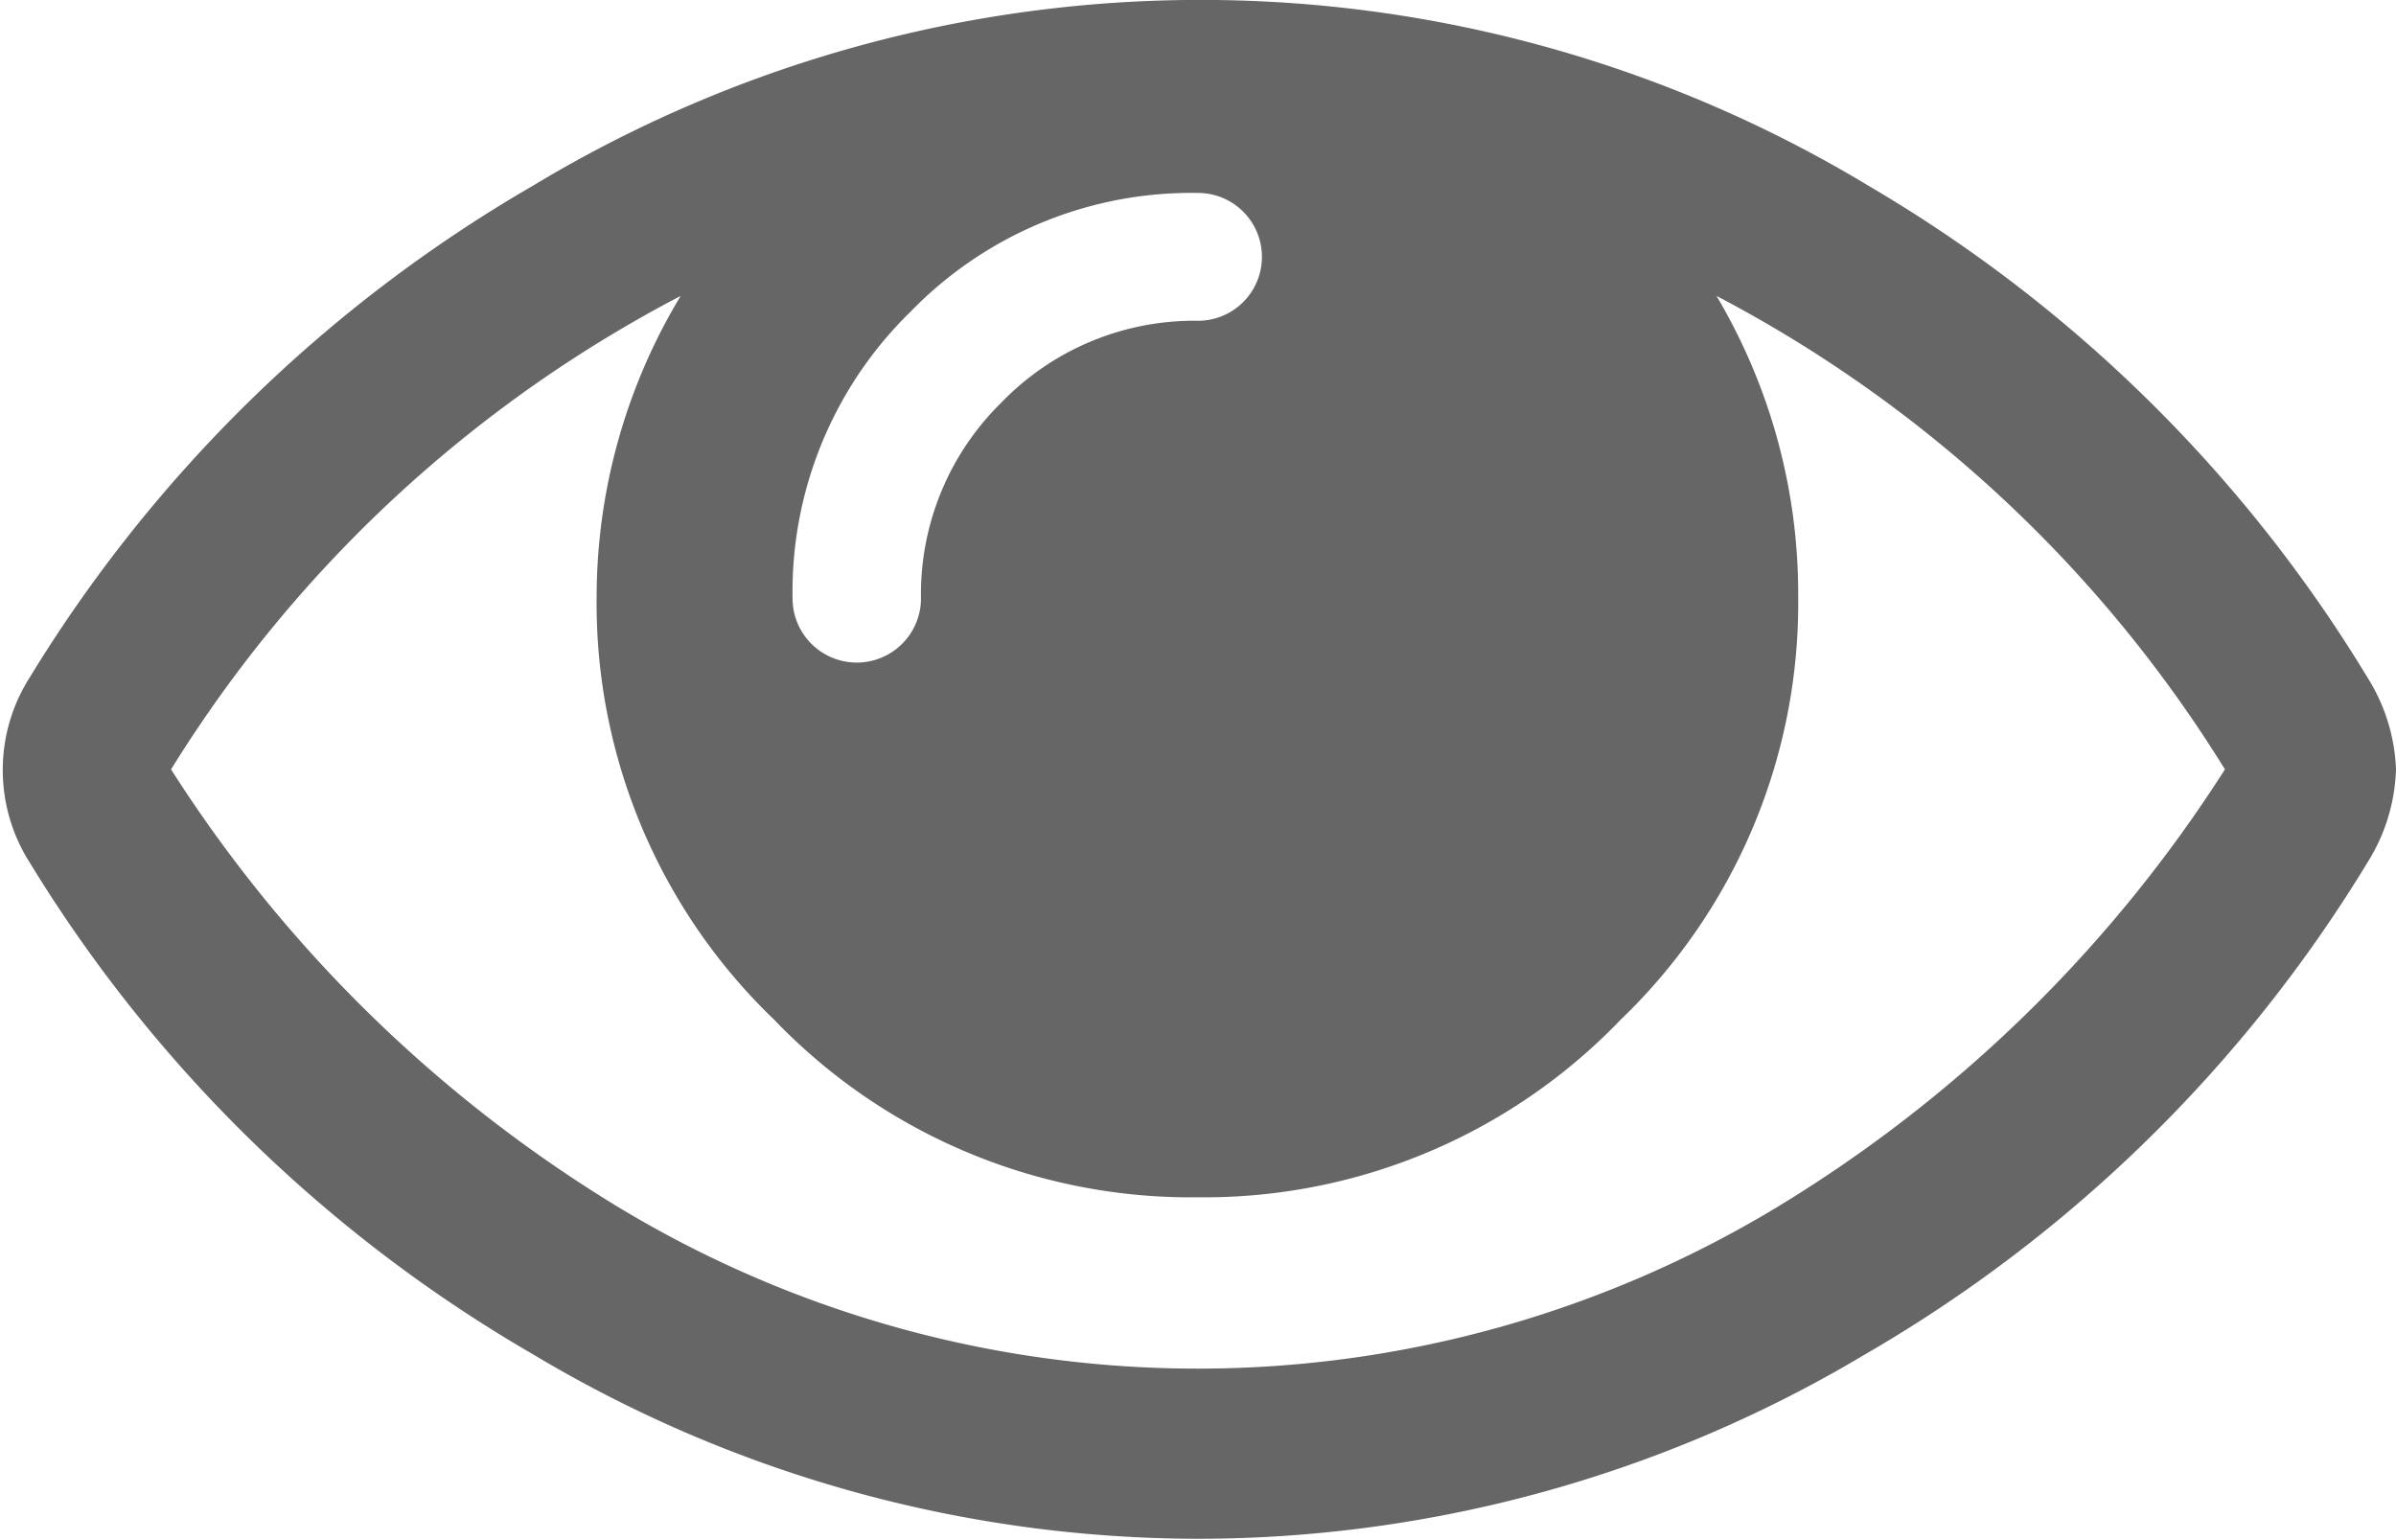 <svg xmlns="http://www.w3.org/2000/svg" viewBox="0 0 40.48 26.02"><title>eye_icon</title><g id="Layer_2" data-name="Layer 2"><g id="Layer_1_copy" data-name="Layer 1 copy"><path d="M37.59,13A22.2,22.2,0,0,0,29,5a9.86,9.86,0,0,1,1.38,5.08,9.75,9.75,0,0,1-3,7.15,9.75,9.75,0,0,1-7.15,3,9.75,9.75,0,0,1-7.15-3,9.75,9.75,0,0,1-3-7.15A9.86,9.86,0,0,1,11.5,5a22.2,22.2,0,0,0-8.61,8,23.31,23.31,0,0,0,7.53,7.38,18.92,18.92,0,0,0,19.63,0A23.31,23.31,0,0,0,37.59,13ZM21.32,4.34a1.08,1.08,0,0,0-1.08-1.08,6.61,6.61,0,0,0-4.85,2,6.61,6.61,0,0,0-2,4.85,1.08,1.08,0,1,0,2.17,0A4.53,4.53,0,0,1,16.92,6.8a4.53,4.53,0,0,1,3.32-1.38,1.08,1.08,0,0,0,1.08-1.08ZM40.48,13A3.13,3.13,0,0,1,40,14.57a24,24,0,0,1-8.5,8.32A22,22,0,0,1,20.24,26,21.92,21.92,0,0,1,9,22.88a24.11,24.11,0,0,1-8.5-8.31,2.91,2.91,0,0,1,0-3.12A24.11,24.11,0,0,1,9,3.14a21.84,21.84,0,0,1,22.57,0A24.11,24.11,0,0,1,40,11.45,3.13,3.13,0,0,1,40.48,13Z" fill="#666"/></g></g></svg>